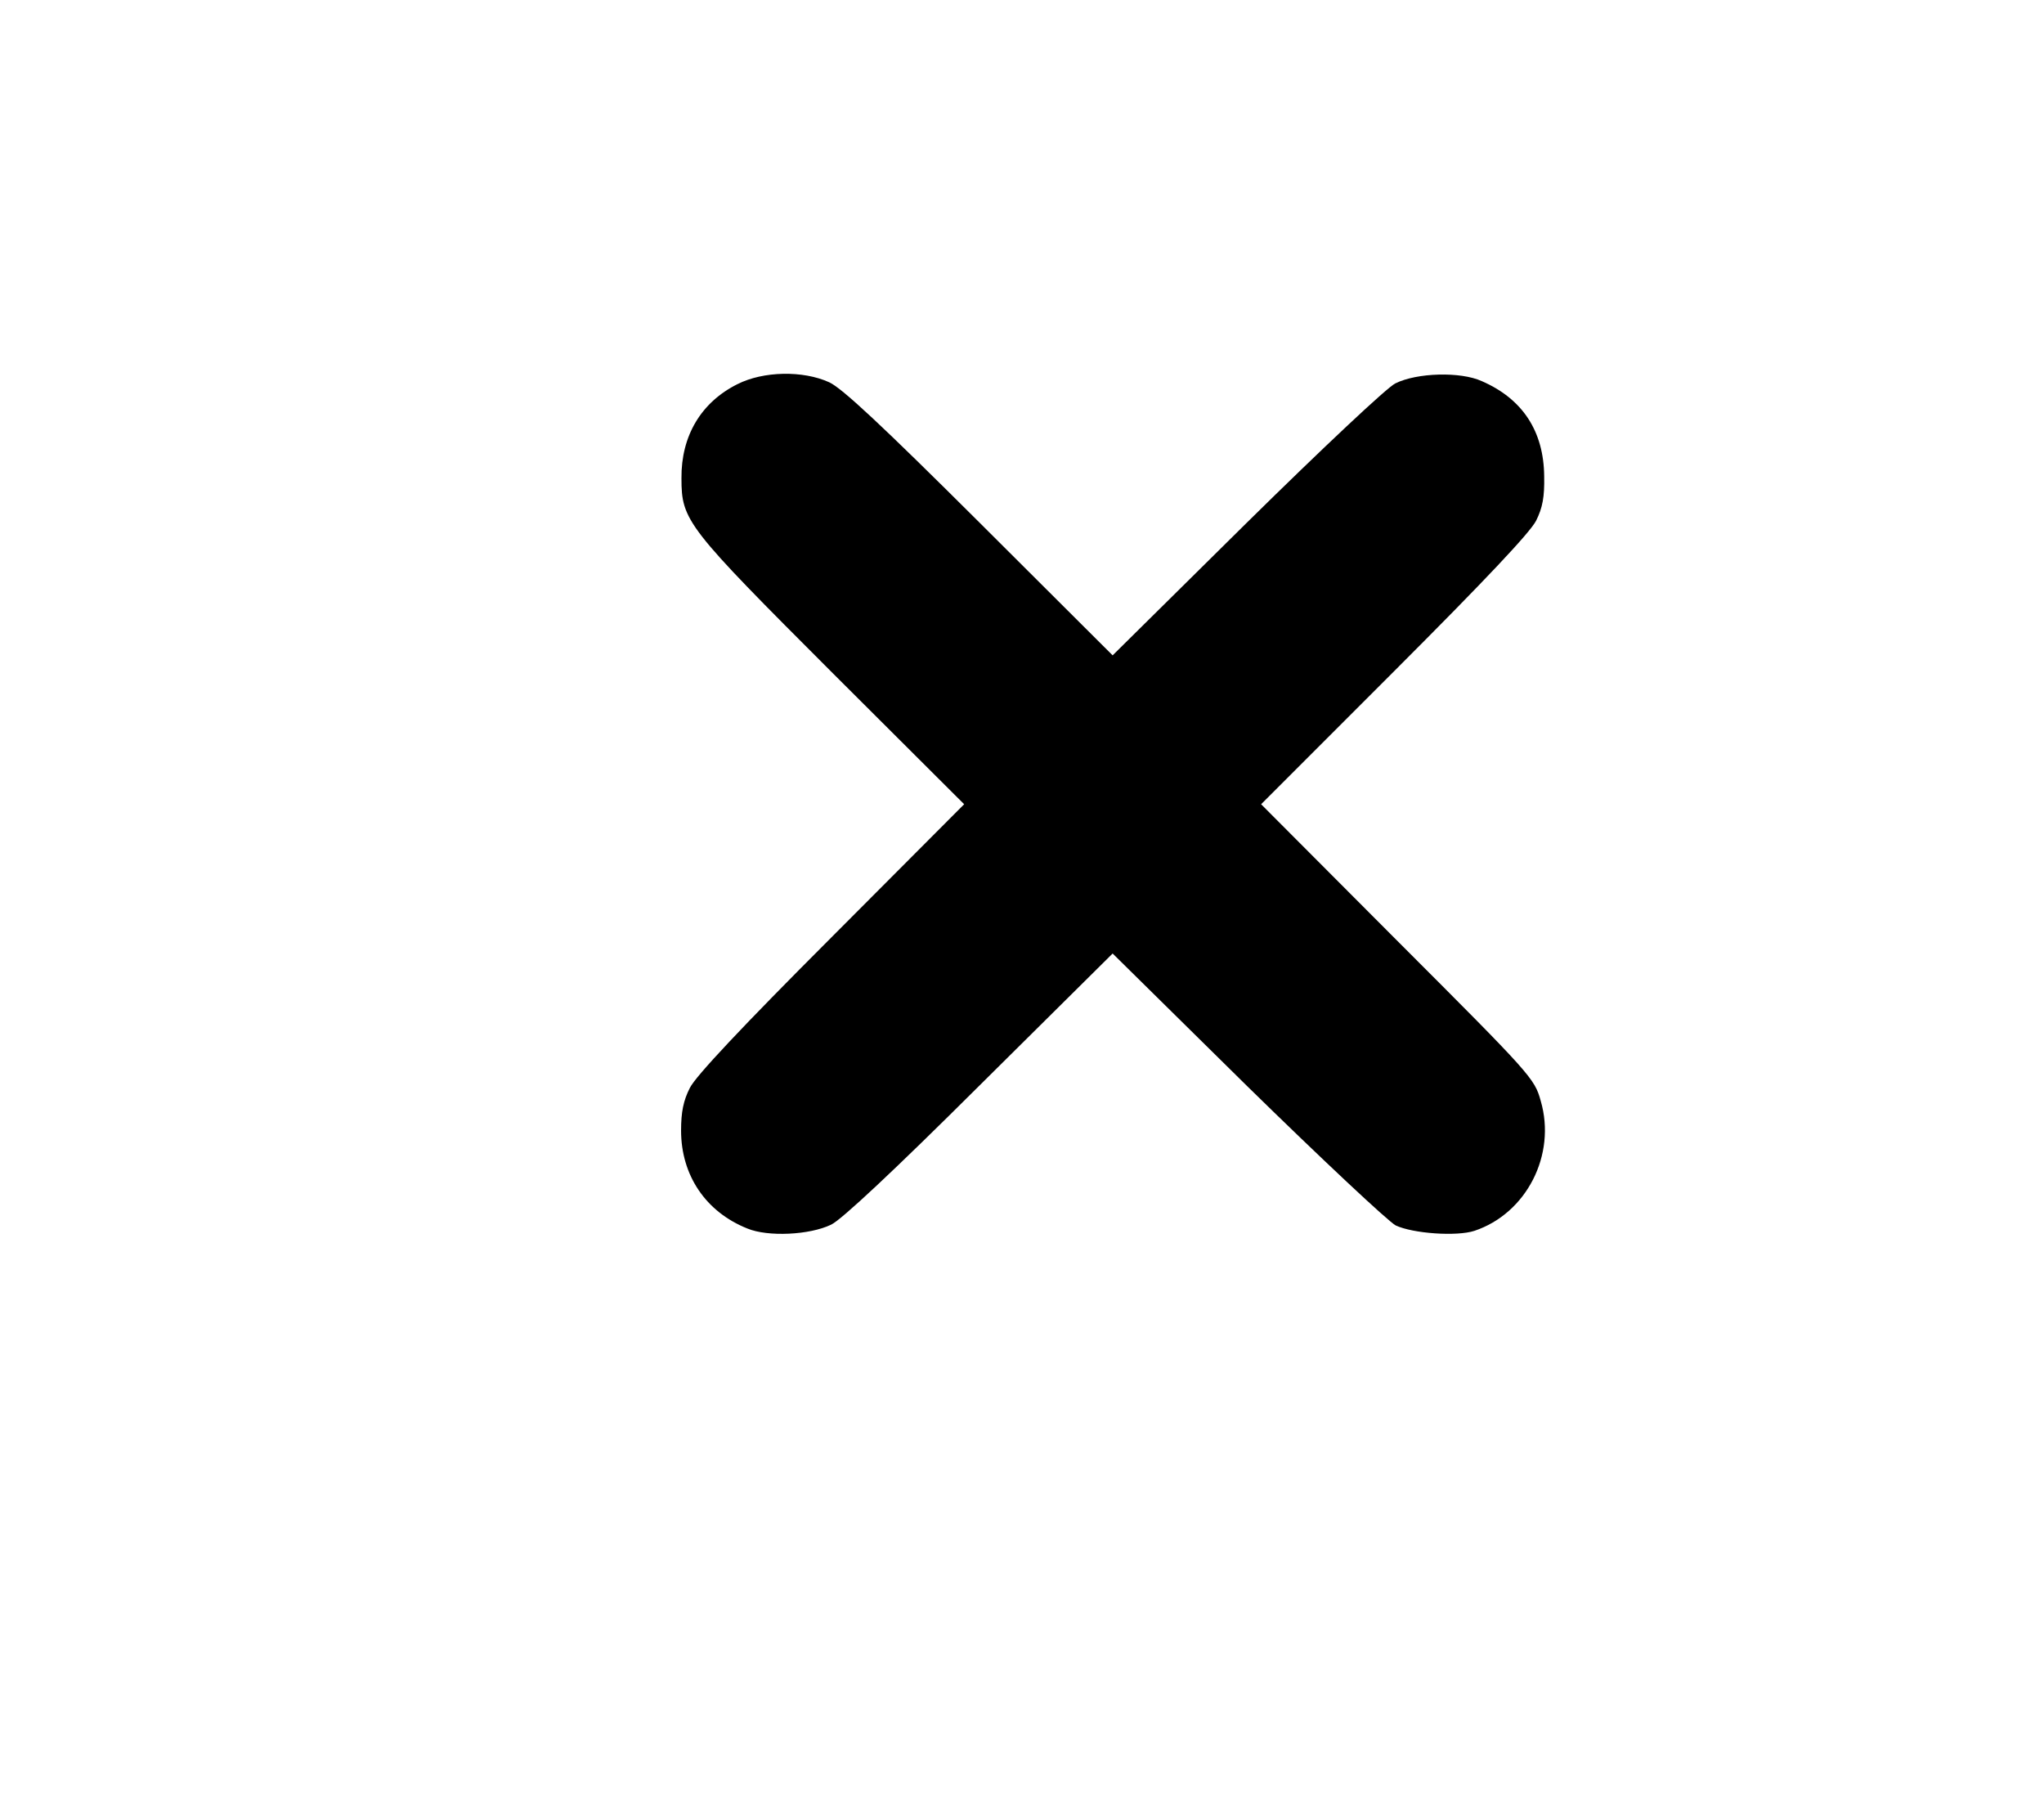 <?xml version="1.0" standalone="no"?>
<!DOCTYPE svg PUBLIC "-//W3C//DTD SVG 20010904//EN"
 "http://www.w3.org/TR/2001/REC-SVG-20010904/DTD/svg10.dtd">
<svg version="1.0" xmlns="http://www.w3.org/2000/svg"
 width="530pt" height="471pt" viewBox="0 0 530 471"
 preserveAspectRatio="xMidYMid meet">

<g transform="translate(0,471) scale(0.1,-0.1)"
fill="#000000" stroke="none">
<path d="M1912 3714 c-94 -47 -146 -134 -145 -244 0 -110 13 -126 392 -505
l341 -340 -344 -345 c-232 -232 -352 -360 -367 -390 -17 -33 -23 -63 -23 -111
0 -116 64 -211 172 -254 53 -22 161 -17 217 10 26 12 162 139 385 361 l345
342 349 -344 c193 -189 366 -351 385 -361 45 -21 158 -29 204 -14 135 45 213
197 172 337 -16 58 -24 67 -371 414 l-354 355 345 345 c238 238 352 359 368
390 17 34 22 62 21 115 -1 117 -56 201 -162 247 -55 25 -168 22 -224 -6 -21
-10 -188 -167 -385 -361 l-348 -344 -345 344 c-255 254 -357 349 -390 364 -68
31 -171 29 -238 -5z"/>
</g>
</svg>
